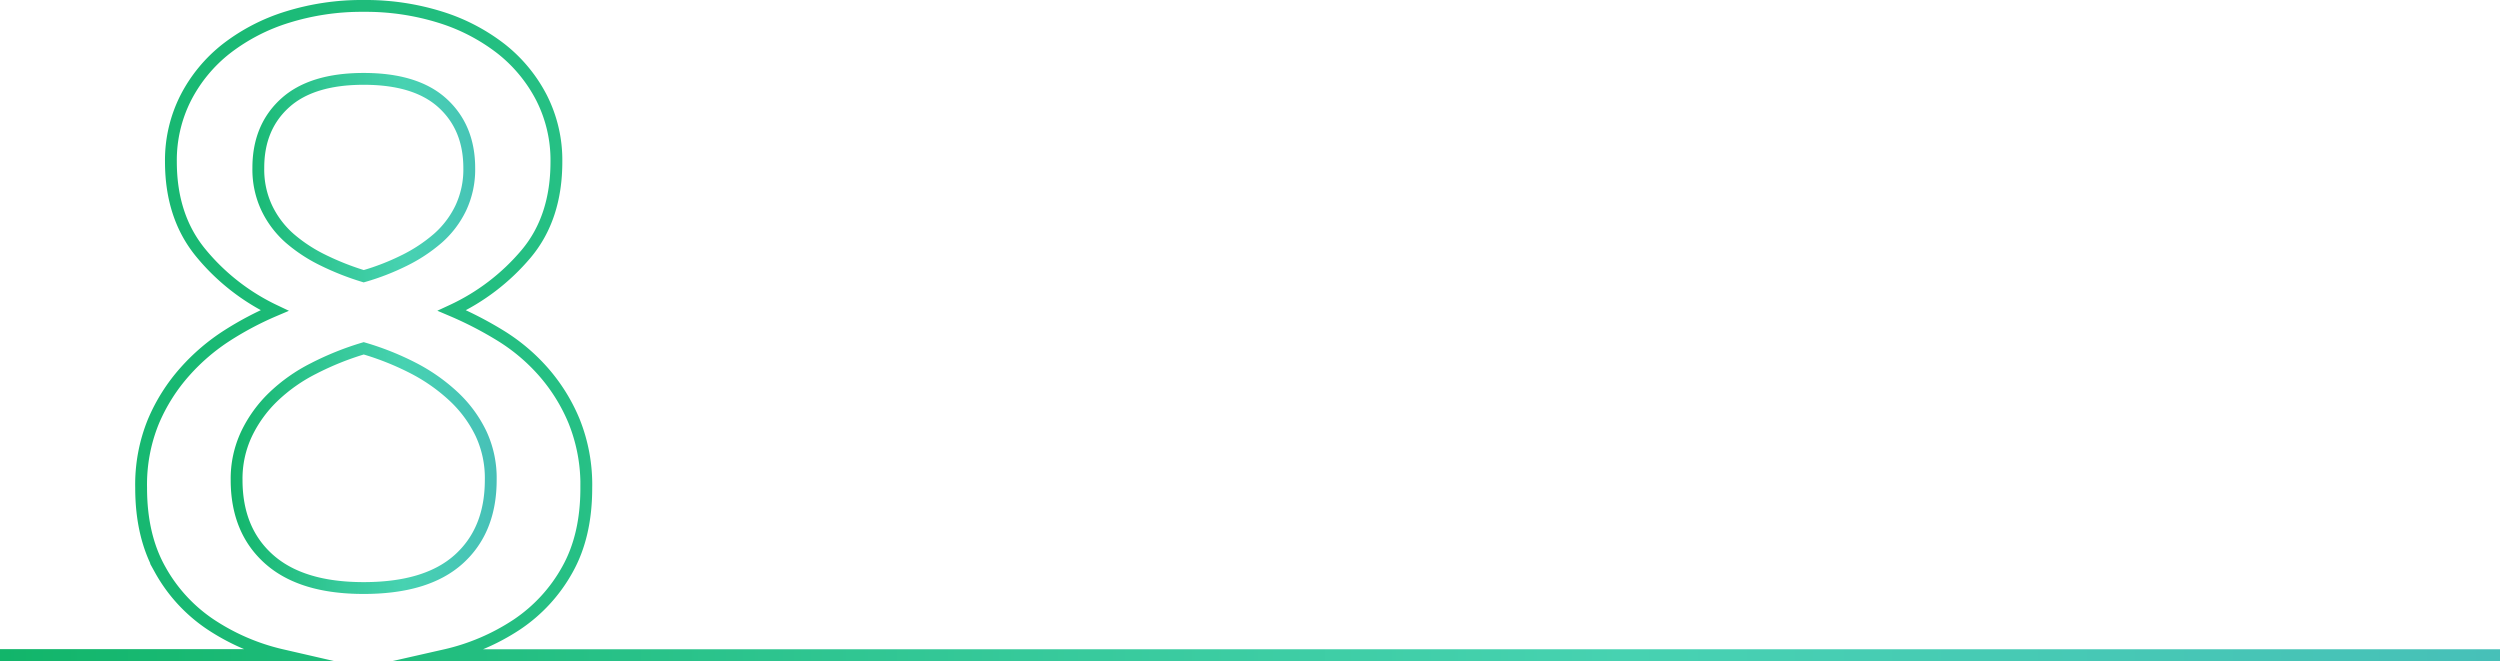 <svg xmlns="http://www.w3.org/2000/svg" xmlns:xlink="http://www.w3.org/1999/xlink" viewBox="0 0 633.98 167.64"><defs><style>.cls-1,.cls-2{fill:none;stroke-miterlimit:10;stroke-width:3px;}.cls-1{stroke:url(#linear-gradient);}.cls-2{stroke:url(#linear-gradient-2);}</style><linearGradient id="linear-gradient" x1="125.96" y1="84.56" x2="58.52" y2="84.56" gradientUnits="userSpaceOnUse"><stop offset="0" stop-color="#47c0b8"/><stop offset="0.35" stop-color="#47d2b1"/><stop offset="0.59" stop-color="#36c99a"/><stop offset="1" stop-color="#12b56a"/></linearGradient><linearGradient id="linear-gradient-2" x1="633.98" y1="83.82" x2="0" y2="83.82" xlink:href="#linear-gradient"/></defs><title>Asset 50</title><g id="Layer_2" data-name="Layer 2"><g id="Layer_1-2" data-name="Layer 1"><path class="cls-1" d="M92.24,88.33a73.94,73.94,0,0,0-12.79,5.15,42.12,42.12,0,0,0-10.17,7.19A32.5,32.5,0,0,0,62.54,110,26.64,26.64,0,0,0,60,121.7q0,12.79,8.23,20.11t24,7.31q16,0,24.11-7.31t8.11-20.11A26.63,26.63,0,0,0,122,110a31.63,31.63,0,0,0-6.86-9.37,45.68,45.68,0,0,0-10.16-7.19A70.72,70.72,0,0,0,92.24,88.33Zm0-18.28a60.75,60.75,0,0,0,10.29-4A39.86,39.86,0,0,0,111,60.46a24.07,24.07,0,0,0,5.83-7.66A22.89,22.89,0,0,0,119,42.63q0-10.27-6.74-16.45T92.24,20q-13.24,0-20,6.17T65.51,42.63A22.89,22.89,0,0,0,67.68,52.8a24,24,0,0,0,5.82,7.66,39,39,0,0,0,8.57,5.59A68.39,68.39,0,0,0,92.24,70.05Z"/><path class="cls-2" d="M634,166.14H112.92a54.88,54.88,0,0,0,18.17-7.77,40.15,40.15,0,0,0,12.8-13.94q4.8-8.56,4.79-20.68a43.16,43.16,0,0,0-3.08-16.91,45.2,45.2,0,0,0-8-12.79,48,48,0,0,0-11-9.14,92.94,92.94,0,0,0-12-6.17,54.59,54.59,0,0,0,18.85-14.4q7.65-9.14,7.65-23.31a34.91,34.91,0,0,0-3.76-16.22,37.85,37.85,0,0,0-10.29-12.46,48.55,48.55,0,0,0-15.42-8A63.49,63.49,0,0,0,92.24,1.5,63.42,63.42,0,0,0,72.82,4.36a48.71,48.71,0,0,0-15.43,8A37.7,37.7,0,0,0,47.11,24.81,34.92,34.92,0,0,0,43.34,41Q43.34,55,51,64.23A54.38,54.38,0,0,0,69.62,78.74,81.15,81.15,0,0,0,57.74,85a51.57,51.57,0,0,0-10.86,9.26,45.81,45.81,0,0,0-8,12.68,42.28,42.28,0,0,0-3.09,16.79q0,12.12,4.8,20.68a40.05,40.05,0,0,0,12.8,13.94,54.87,54.87,0,0,0,18.05,7.77H0"/></g></g></svg>